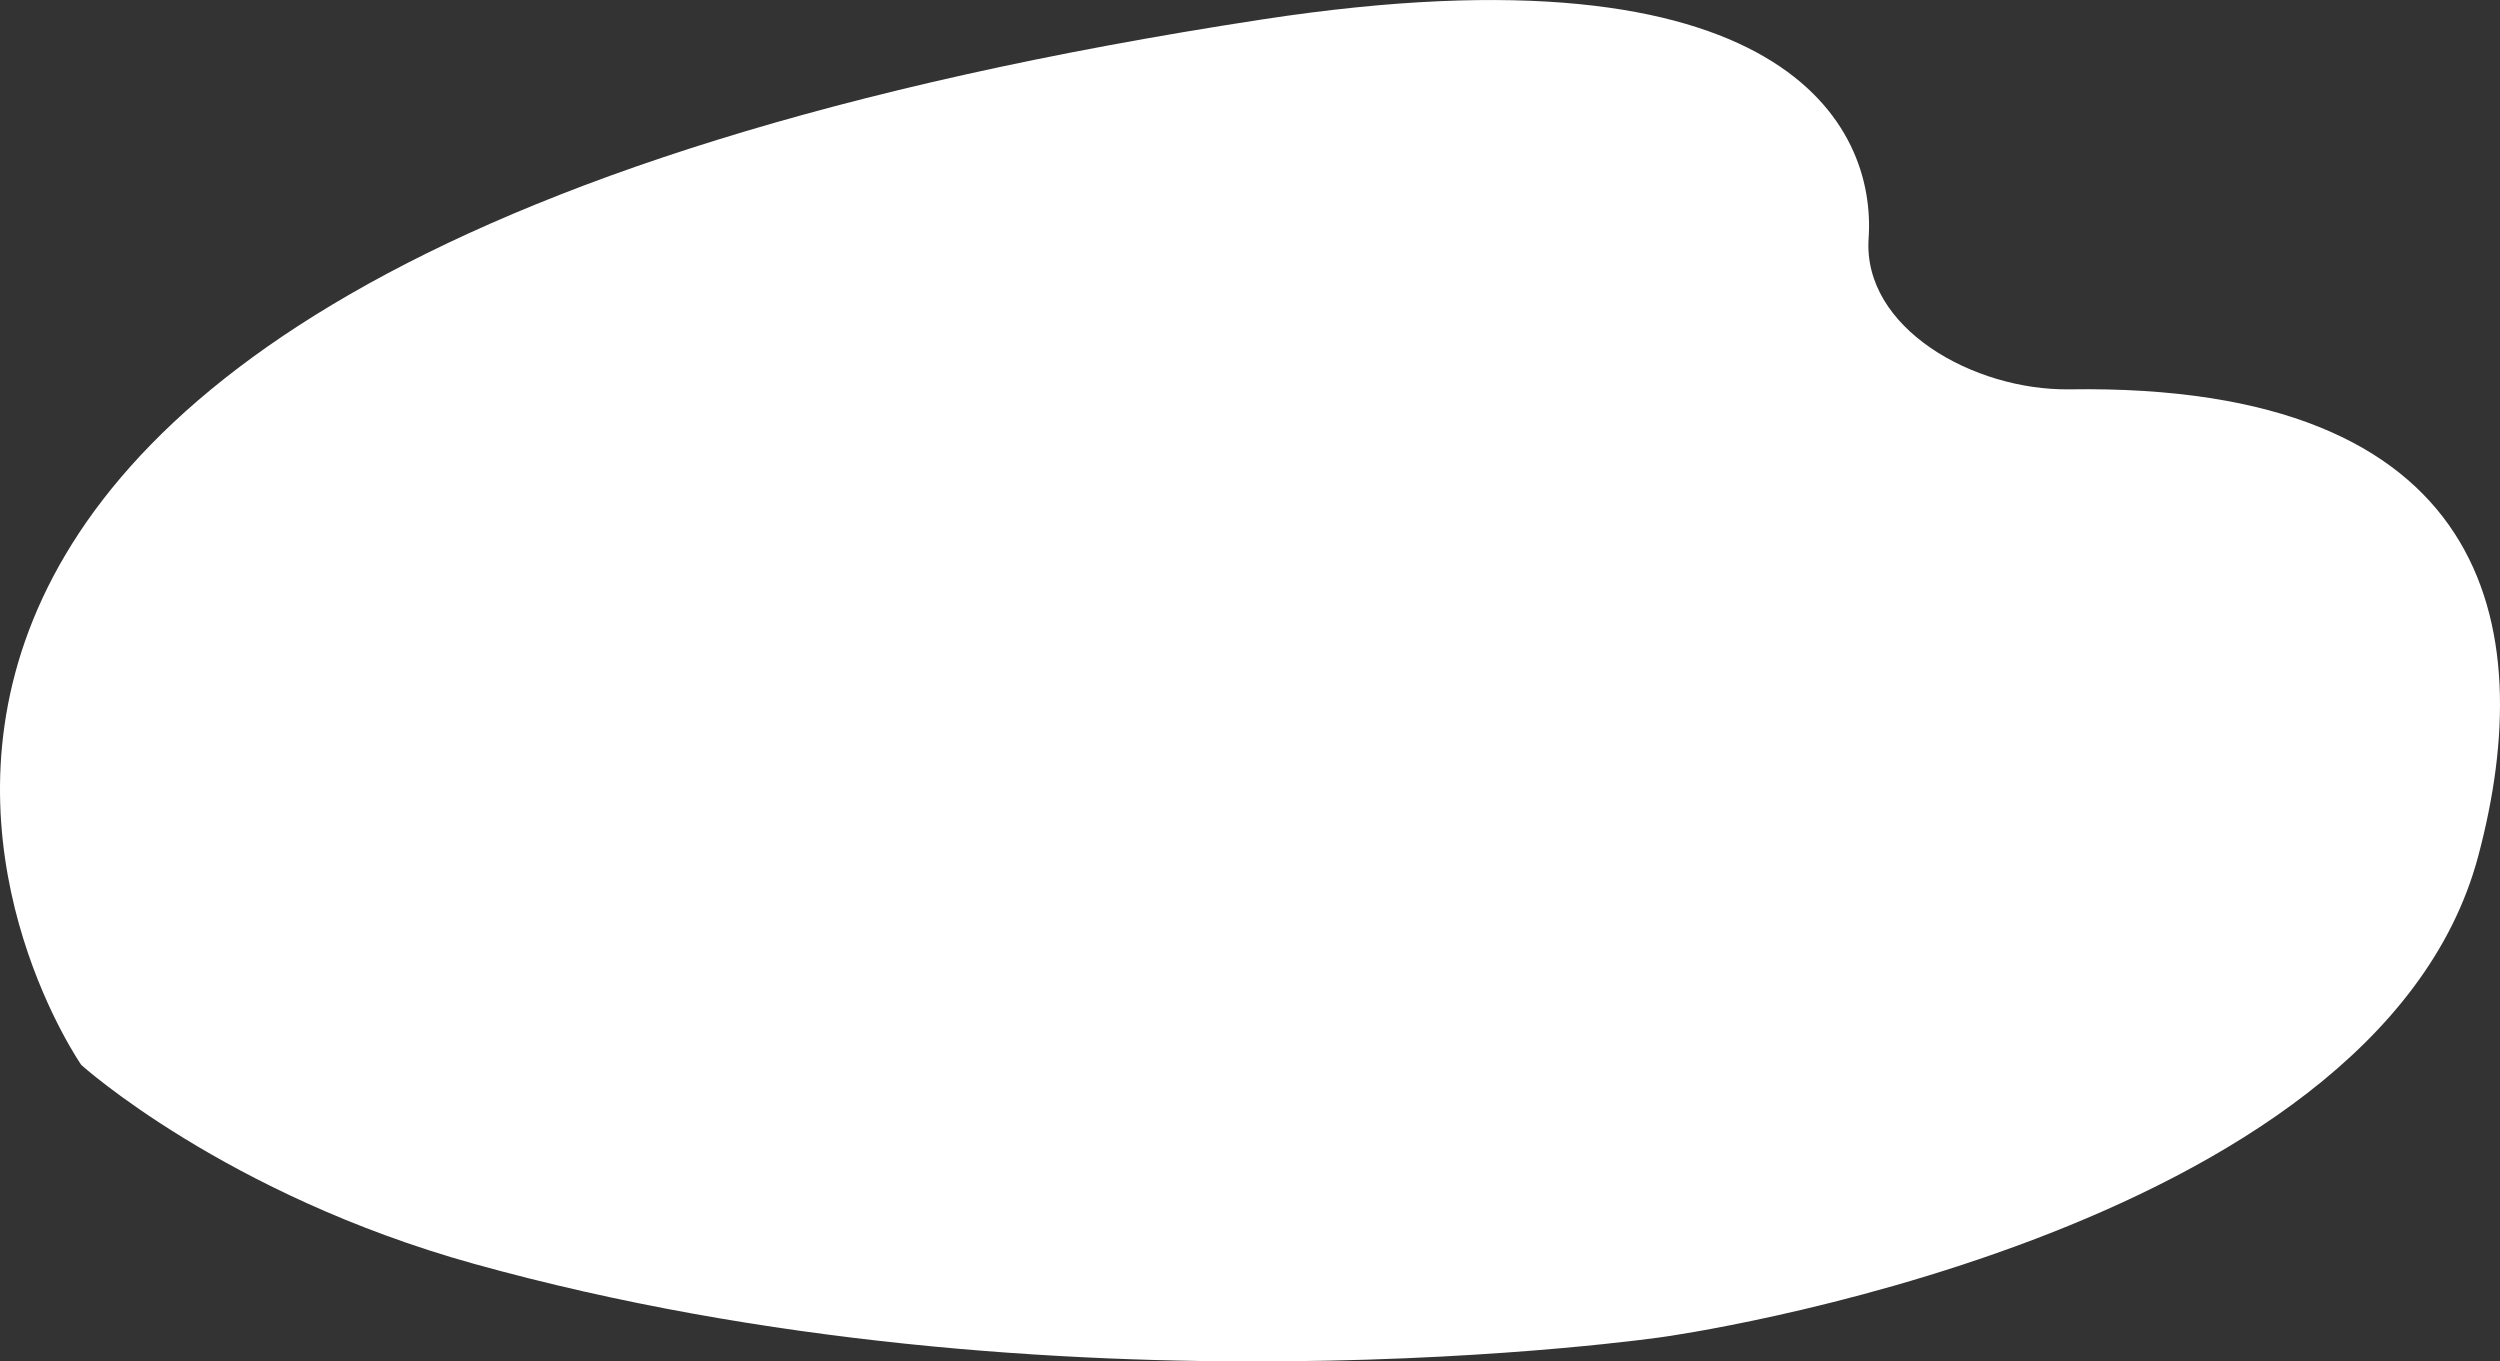 <svg xmlns="http://www.w3.org/2000/svg" viewBox="0 0 2770.23 1508.58"><rect x="0" y="0" width="2770.23" height="1508.58" fill="#333333" stroke="none"/><g id="Слой_2" data-name="Слой 2"><g id="Слой_1-2" data-name="Слой 1"><path id="Фигура_1" data-name="Фигура 1" d="M1843.46 1481.37s789.1-108.9 902.44-531.95c69.44-259.21 11.23-524.94-452.44-518C2187 433 2063.74 363.59 2070.6 264c8.56-124.48-93-331-671.14-242.58C-512.61 313.76 90.12 1180.12 90.12 1180.12s159.2 143.5 435.05 220.3c646.72 180.06 1318.29 80.95 1318.29 80.95z" fill="#fff" fill-rule="evenodd"/></g></g></svg>